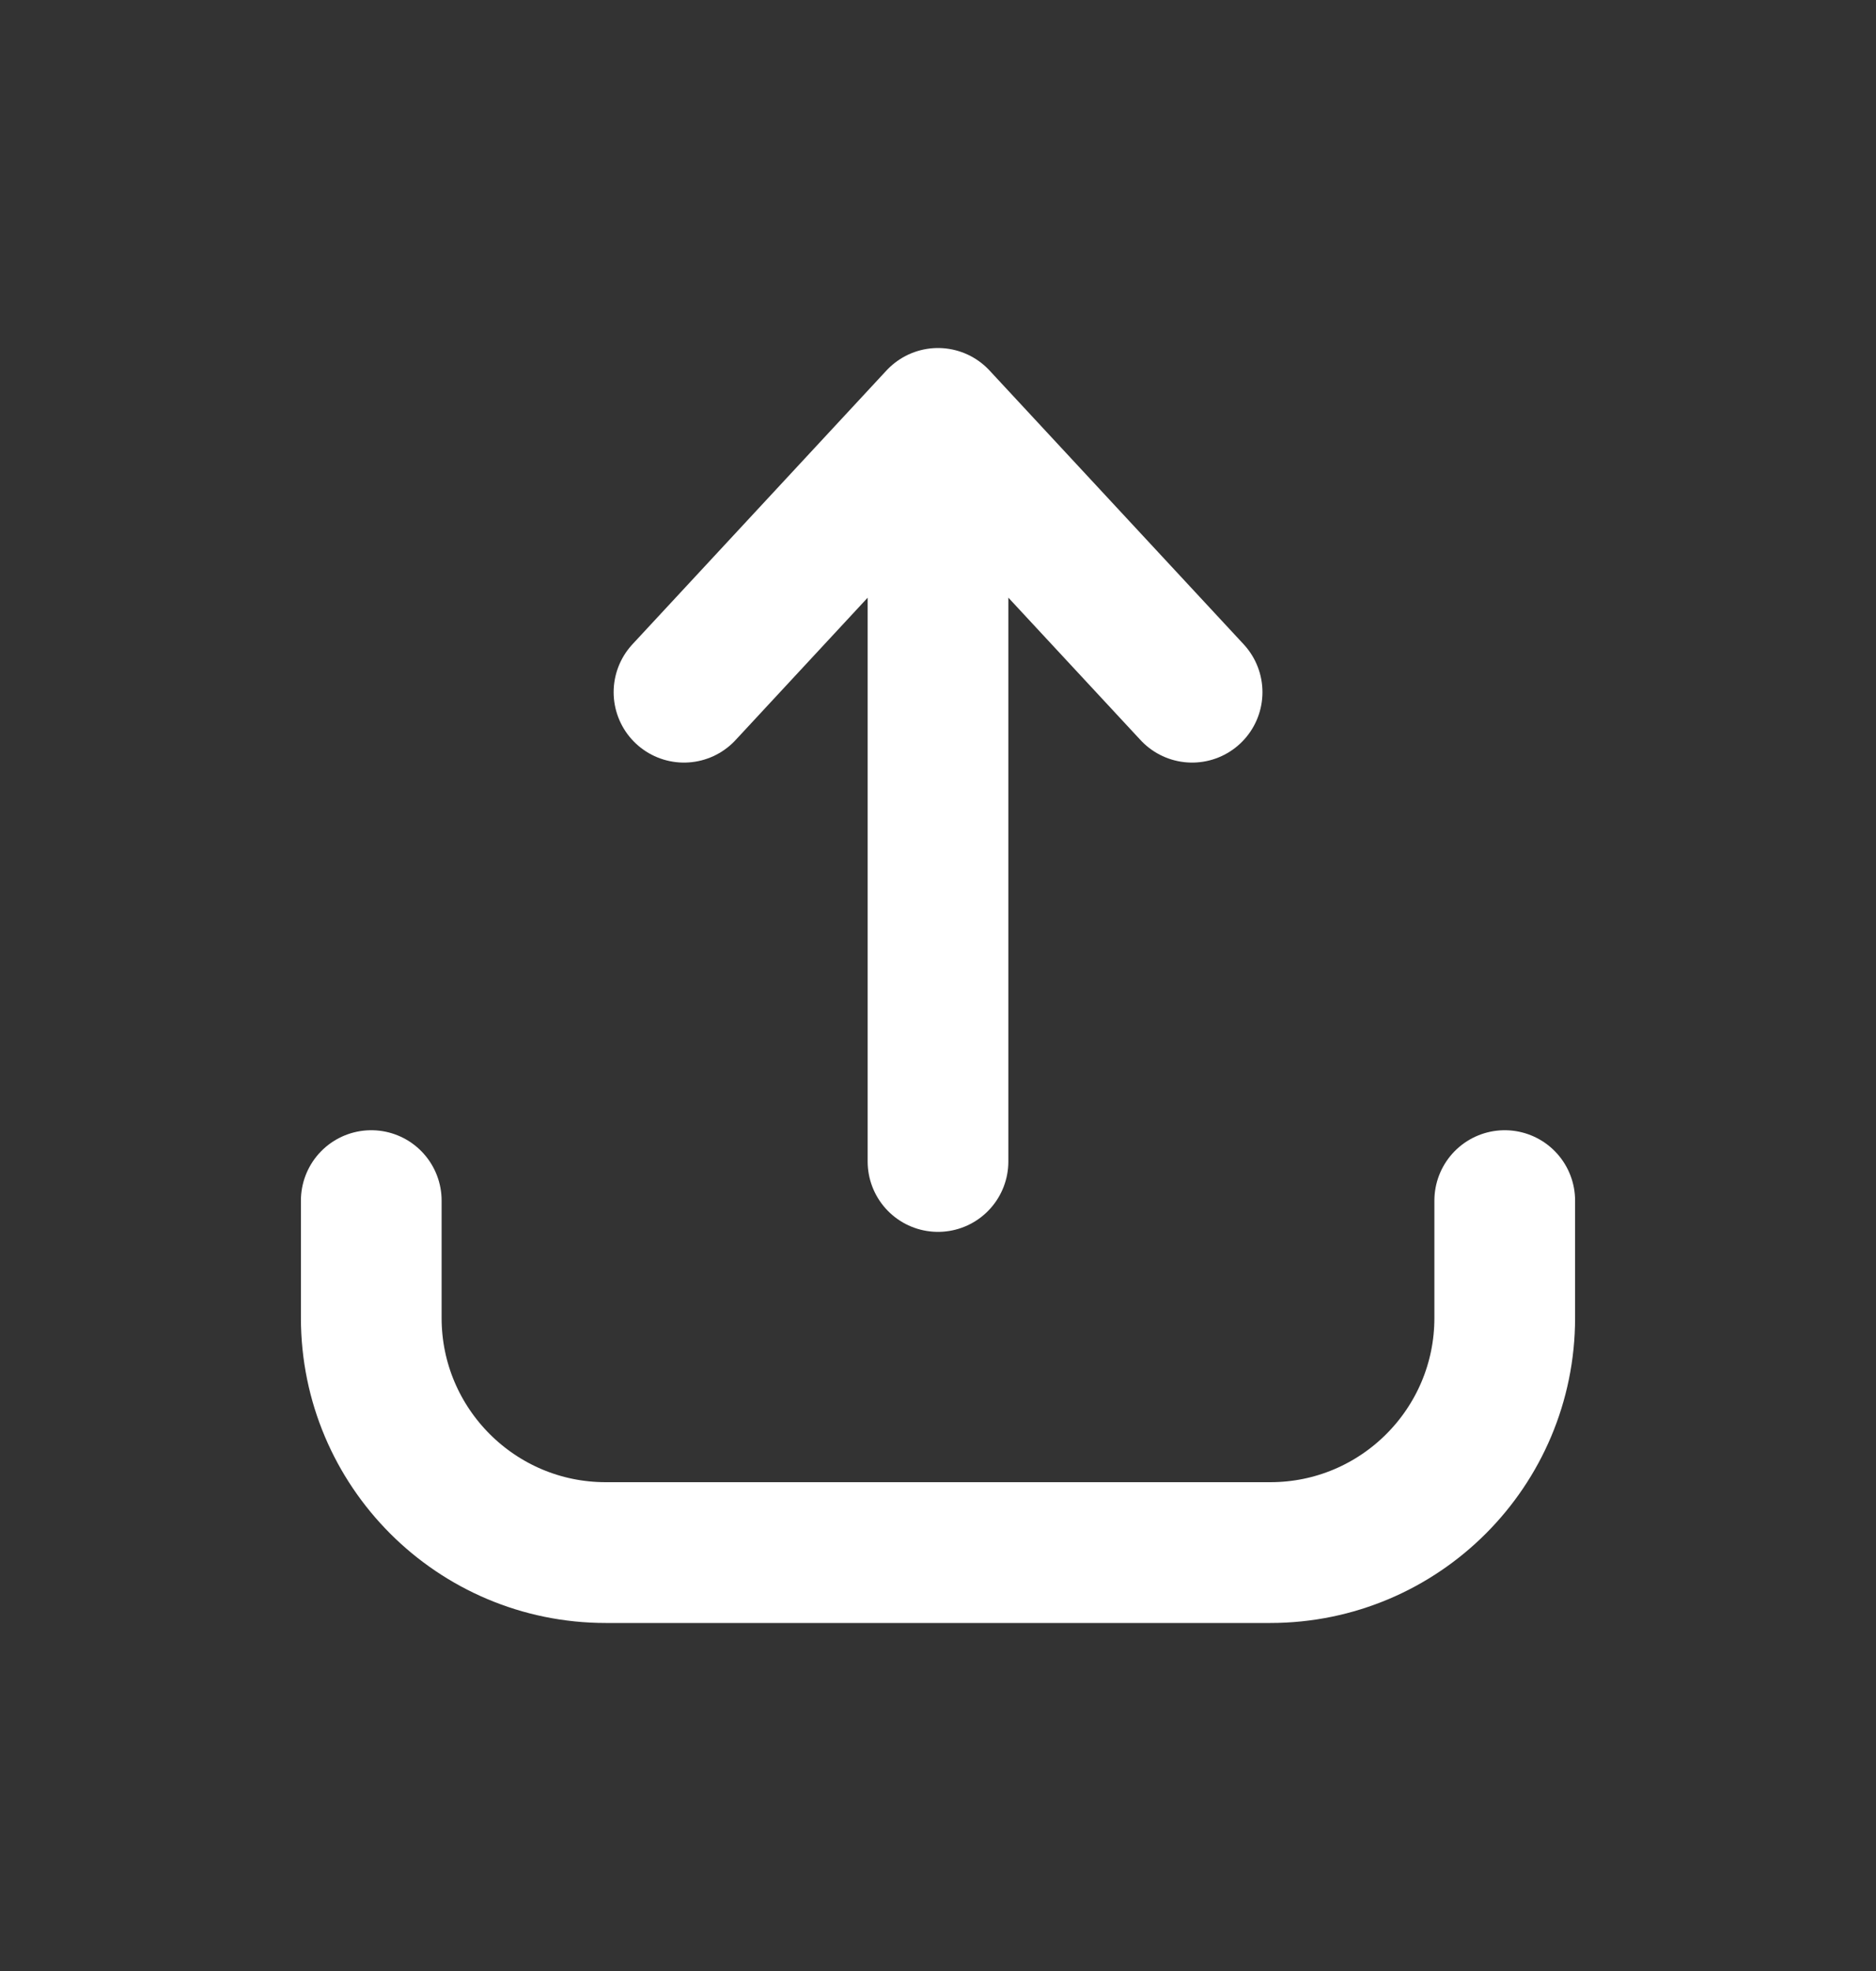 <svg width="20" height="21" viewBox="0 0 20 21" fill="none" xmlns="http://www.w3.org/2000/svg">
<rect x="0" y="0" width="20" height="21" fill="#333333" stroke="none"/>
<path d="M3.958 12.792V14.042C3.958 15.422 5.078 16.542 6.458 16.542H13.542C14.923 16.542 16.042 15.422 16.042 14.042V12.792M10 12.375V4.667M7.292 7.375L10 4.458L12.709 7.375" stroke="white" stroke-width="1.5" stroke-linecap="round" stroke-linejoin="round"/>
</svg>
